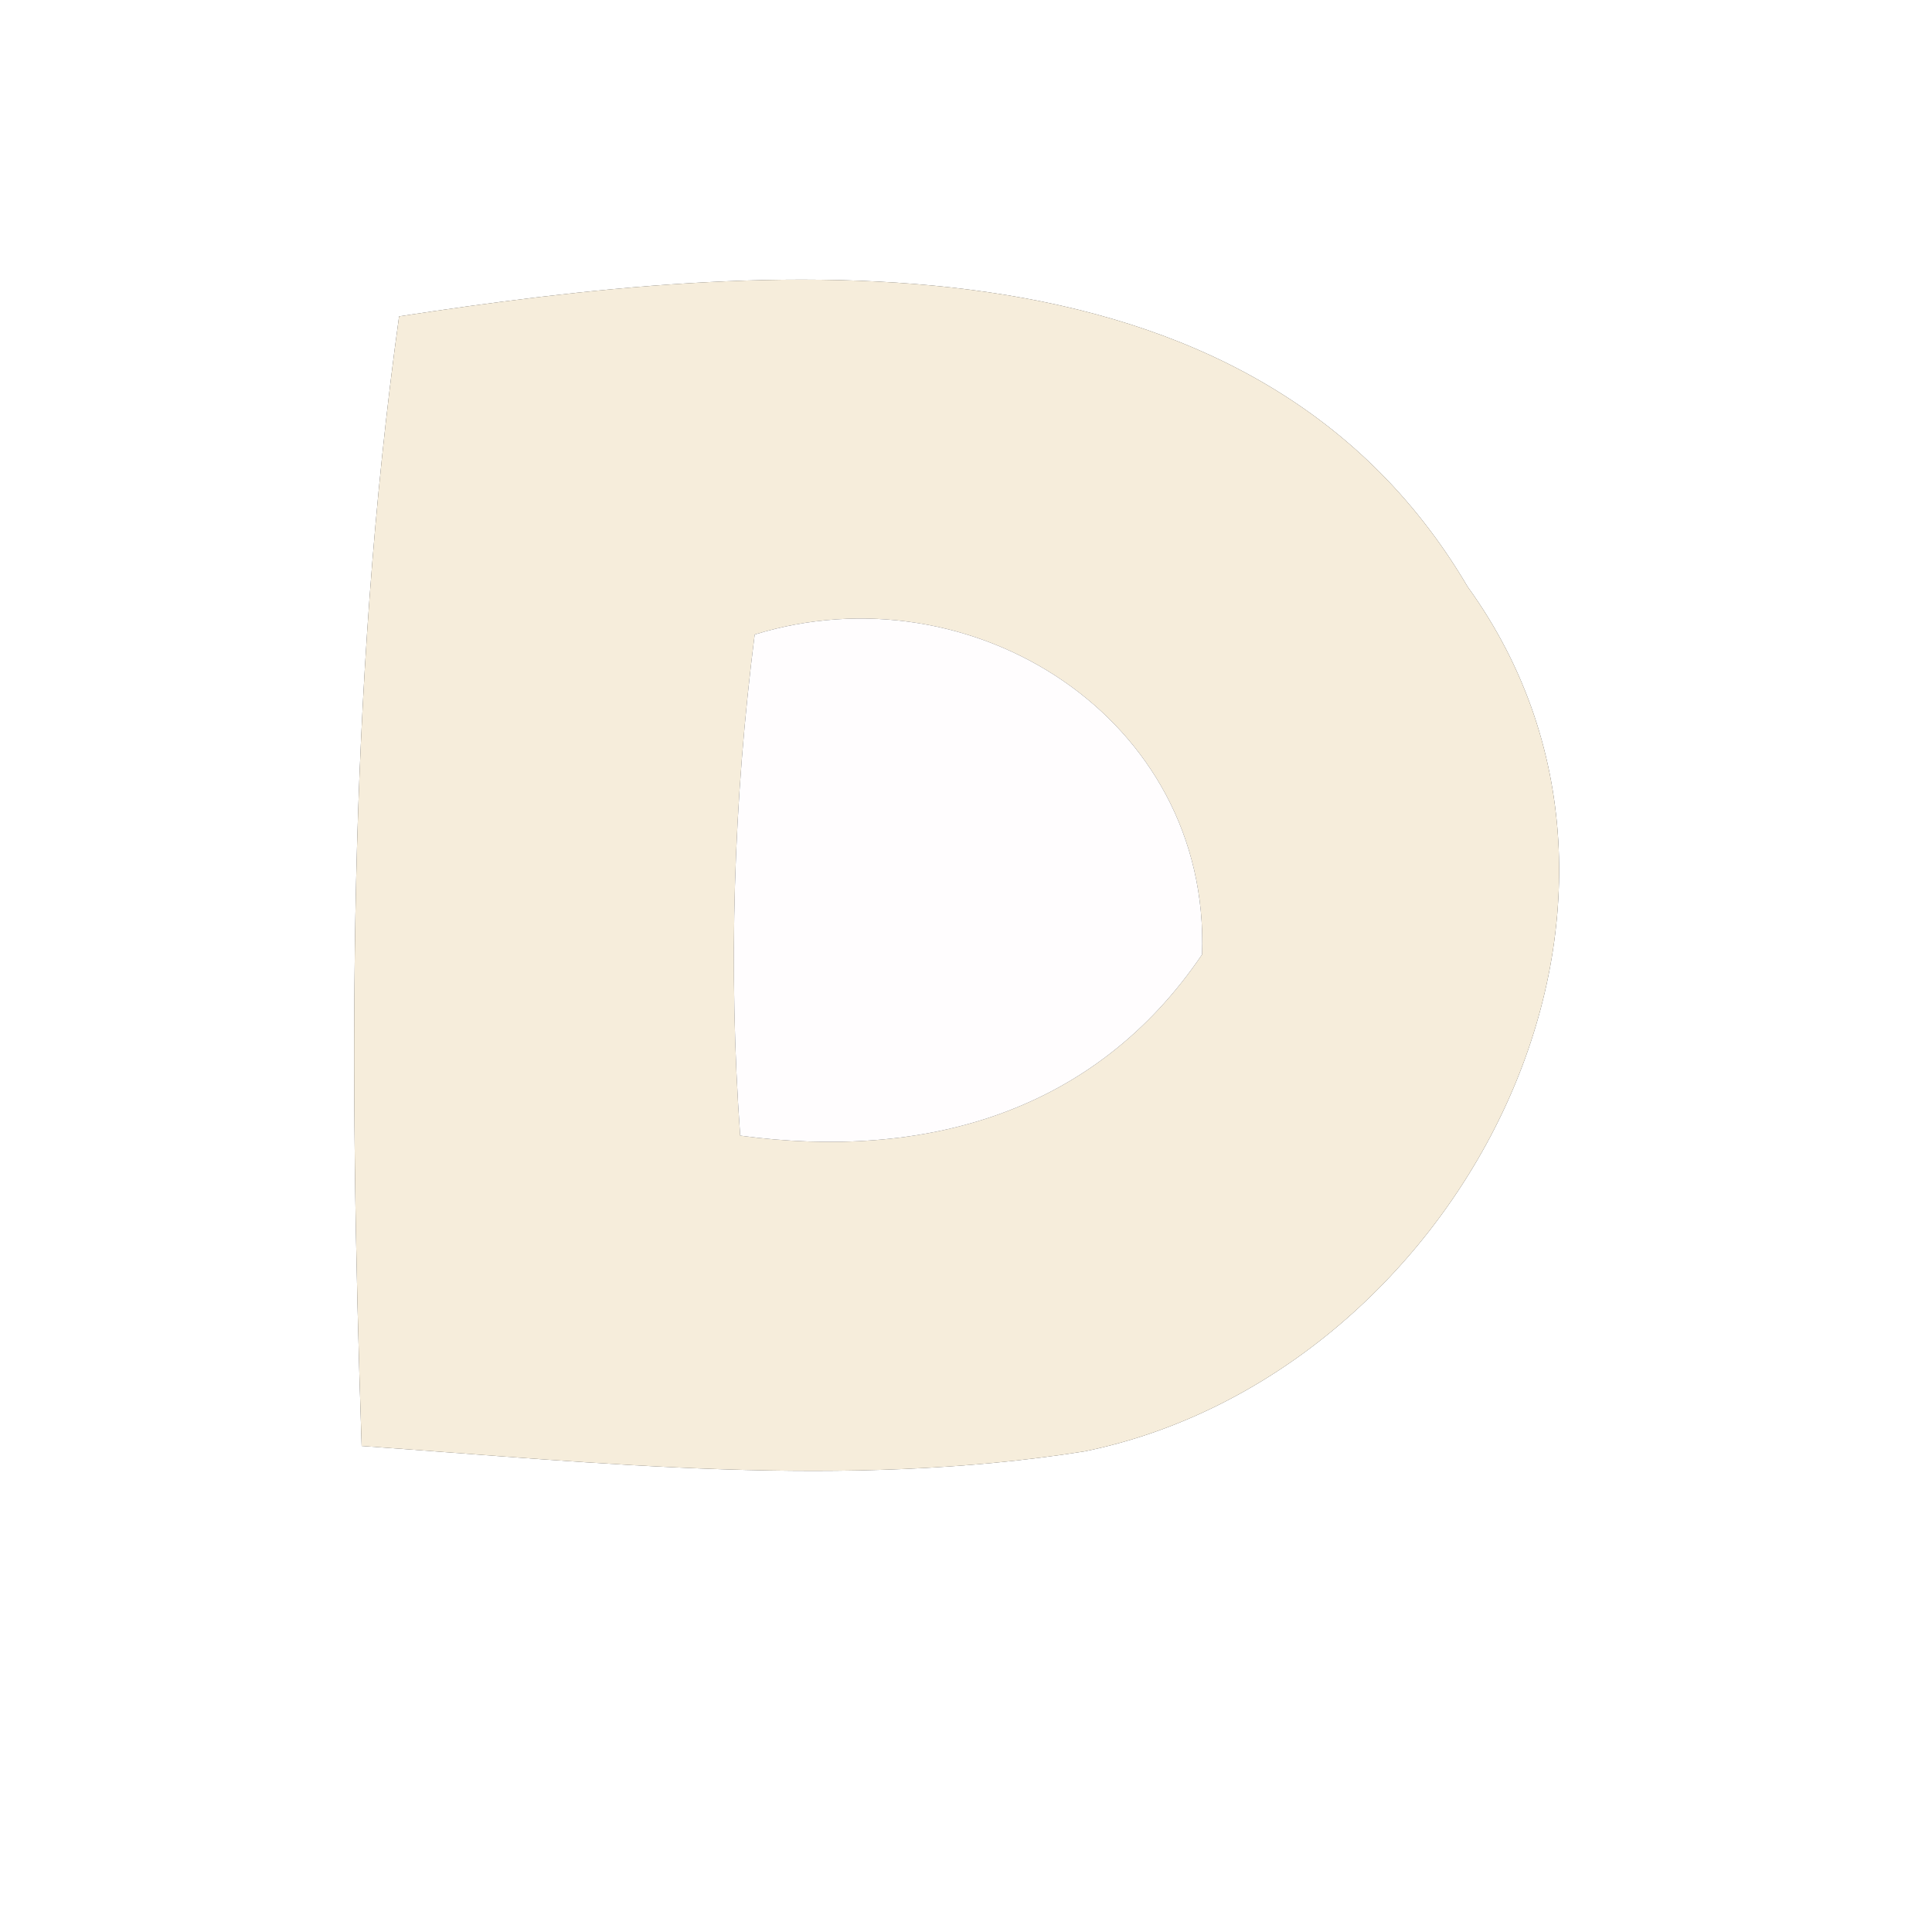 <?xml version="1.0" encoding="UTF-8" ?>
<!DOCTYPE svg PUBLIC "-//W3C//DTD SVG 1.1//EN" "http://www.w3.org/Graphics/SVG/1.1/DTD/svg11.dtd">
<svg width="32pt" height="32pt" viewBox="0 0 32 32" version="1.1" xmlns="http://www.w3.org/2000/svg">
<rect x="0" y="0" width="32" height="32" fill="#333333" stroke="none"/>
<g id="#ffffffff">
<path fill="#ffffff" opacity="1.00" d=" M 0.00 0.00 L 32.00 0.00 L 32.00 32.00 L 0.00 32.00 L 0.00 0.00 M 6.61 5.24 C 5.75 11.44 5.78 17.71 5.99 23.95 C 9.97 24.23 13.99 24.67 17.96 24.04 C 24.06 22.80 28.20 15.11 24.31 9.72 C 20.71 3.60 12.63 4.32 6.61 5.24 Z" />
</g>
<g id="#f6eddbff">
<path fill="#f6eddb" opacity="1.00" d=" M 6.61 5.24 C 12.63 4.32 20.71 3.60 24.31 9.72 C 28.20 15.11 24.06 22.80 17.96 24.04 C 13.99 24.67 9.97 24.23 5.99 23.95 C 5.78 17.71 5.75 11.44 6.61 5.24 M 12.50 10.51 C 12.15 13.26 12.06 16.04 12.26 18.81 C 15.31 19.22 18.13 18.44 19.91 15.81 C 20.05 11.89 16.09 9.40 12.50 10.51 Z" />
</g>
<g id="#fffdfeff">
<path fill="#fffdfe" opacity="1.00" d=" M 12.50 10.51 C 16.09 9.40 20.05 11.89 19.91 15.81 C 18.13 18.44 15.31 19.22 12.26 18.81 C 12.06 16.04 12.15 13.26 12.50 10.51 Z" />
</g>
</svg>

